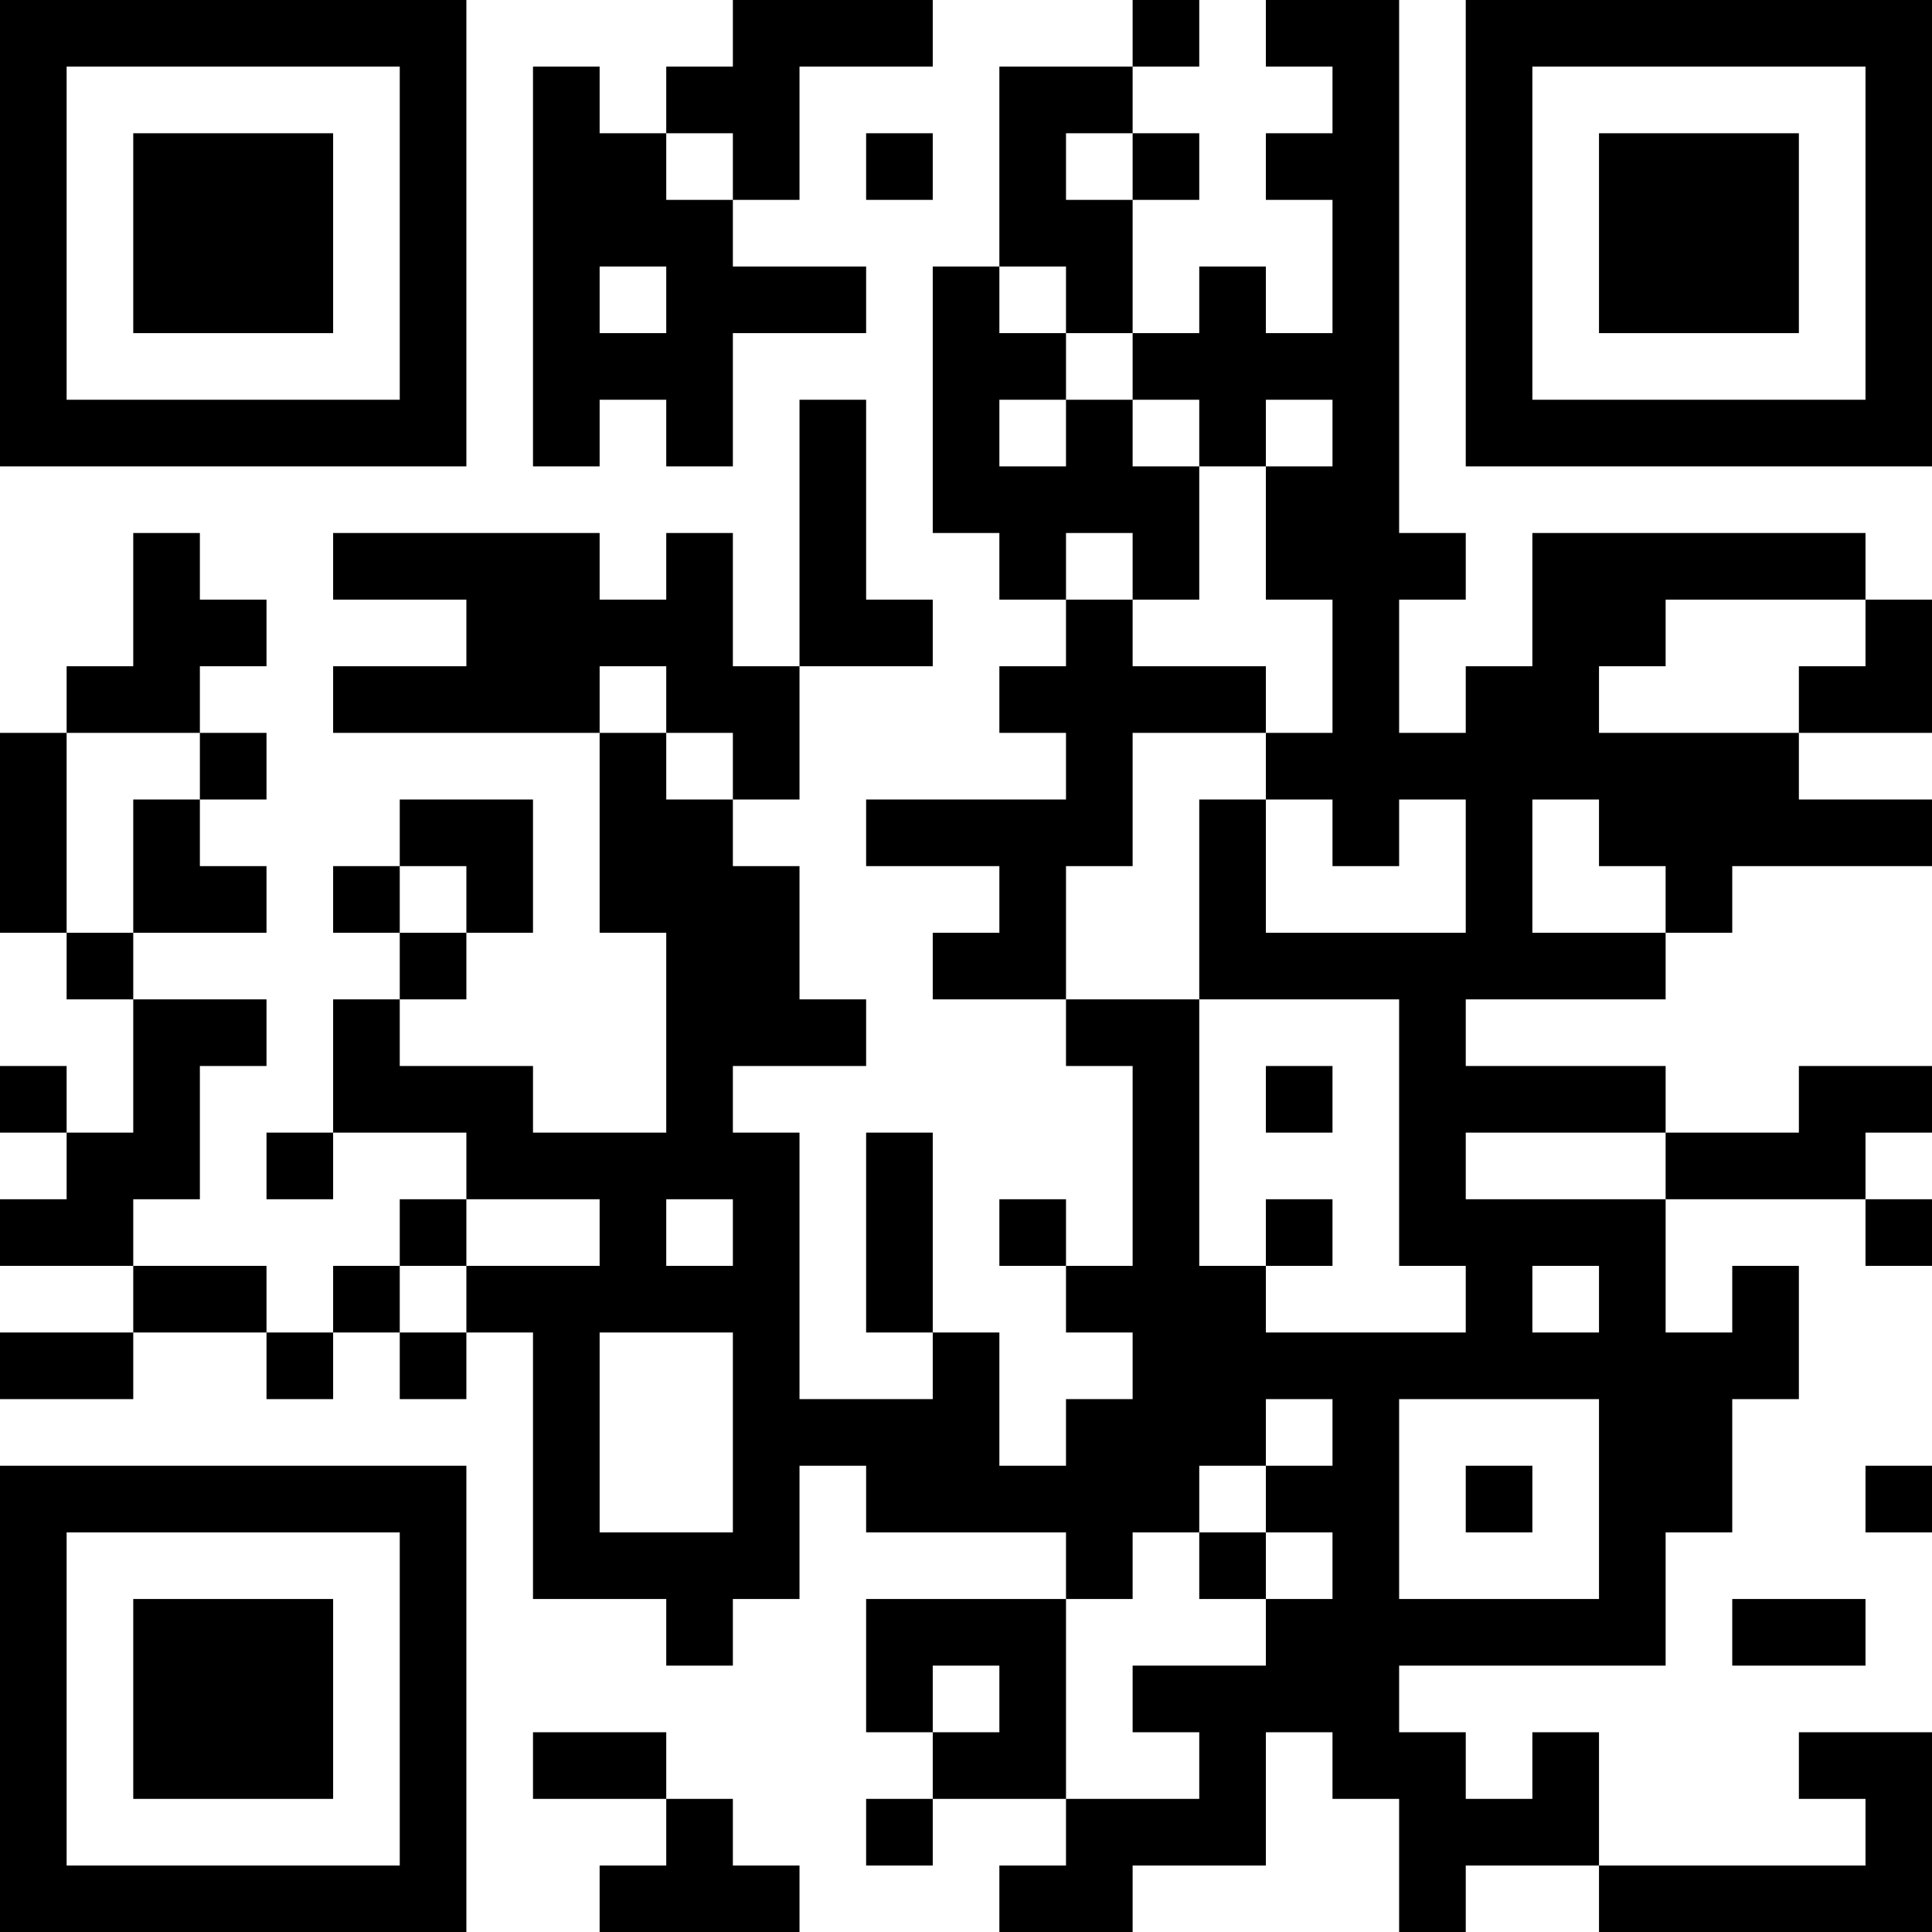 <?xml version="1.0" encoding="UTF-8"?>
<svg xmlns="http://www.w3.org/2000/svg" version="1.1" width="200" height="200" viewBox="0 0 200 200"><rect x="0" y="0" width="200" height="200" fill="#ffffff"/><g transform="scale(6.897)"><g transform="translate(0,0)"><path fill-rule="evenodd" d="M11 0L11 1L10 1L10 2L9 2L9 1L8 1L8 7L9 7L9 6L10 6L10 7L11 7L11 5L13 5L13 4L11 4L11 3L12 3L12 1L14 1L14 0ZM17 0L17 1L15 1L15 4L14 4L14 8L15 8L15 9L16 9L16 10L15 10L15 11L16 11L16 12L13 12L13 13L15 13L15 14L14 14L14 15L16 15L16 16L17 16L17 19L16 19L16 18L15 18L15 19L16 19L16 20L17 20L17 21L16 21L16 22L15 22L15 20L14 20L14 17L13 17L13 20L14 20L14 21L12 21L12 17L11 17L11 16L13 16L13 15L12 15L12 13L11 13L11 12L12 12L12 10L14 10L14 9L13 9L13 6L12 6L12 10L11 10L11 8L10 8L10 9L9 9L9 8L5 8L5 9L7 9L7 10L5 10L5 11L9 11L9 14L10 14L10 17L8 17L8 16L6 16L6 15L7 15L7 14L8 14L8 12L6 12L6 13L5 13L5 14L6 14L6 15L5 15L5 17L4 17L4 18L5 18L5 17L7 17L7 18L6 18L6 19L5 19L5 20L4 20L4 19L2 19L2 18L3 18L3 16L4 16L4 15L2 15L2 14L4 14L4 13L3 13L3 12L4 12L4 11L3 11L3 10L4 10L4 9L3 9L3 8L2 8L2 10L1 10L1 11L0 11L0 14L1 14L1 15L2 15L2 17L1 17L1 16L0 16L0 17L1 17L1 18L0 18L0 19L2 19L2 20L0 20L0 21L2 21L2 20L4 20L4 21L5 21L5 20L6 20L6 21L7 21L7 20L8 20L8 24L10 24L10 25L11 25L11 24L12 24L12 22L13 22L13 23L16 23L16 24L13 24L13 26L14 26L14 27L13 27L13 28L14 28L14 27L16 27L16 28L15 28L15 29L17 29L17 28L19 28L19 26L20 26L20 27L21 27L21 29L22 29L22 28L24 28L24 29L29 29L29 26L27 26L27 27L28 27L28 28L24 28L24 26L23 26L23 27L22 27L22 26L21 26L21 25L25 25L25 23L26 23L26 21L27 21L27 19L26 19L26 20L25 20L25 18L28 18L28 19L29 19L29 18L28 18L28 17L29 17L29 16L27 16L27 17L25 17L25 16L22 16L22 15L25 15L25 14L26 14L26 13L29 13L29 12L27 12L27 11L29 11L29 9L28 9L28 8L23 8L23 10L22 10L22 11L21 11L21 9L22 9L22 8L21 8L21 0L19 0L19 1L20 1L20 2L19 2L19 3L20 3L20 5L19 5L19 4L18 4L18 5L17 5L17 3L18 3L18 2L17 2L17 1L18 1L18 0ZM10 2L10 3L11 3L11 2ZM13 2L13 3L14 3L14 2ZM16 2L16 3L17 3L17 2ZM9 4L9 5L10 5L10 4ZM15 4L15 5L16 5L16 6L15 6L15 7L16 7L16 6L17 6L17 7L18 7L18 9L17 9L17 8L16 8L16 9L17 9L17 10L19 10L19 11L17 11L17 13L16 13L16 15L18 15L18 19L19 19L19 20L22 20L22 19L21 19L21 15L18 15L18 12L19 12L19 14L22 14L22 12L21 12L21 13L20 13L20 12L19 12L19 11L20 11L20 9L19 9L19 7L20 7L20 6L19 6L19 7L18 7L18 6L17 6L17 5L16 5L16 4ZM25 9L25 10L24 10L24 11L27 11L27 10L28 10L28 9ZM9 10L9 11L10 11L10 12L11 12L11 11L10 11L10 10ZM1 11L1 14L2 14L2 12L3 12L3 11ZM23 12L23 14L25 14L25 13L24 13L24 12ZM6 13L6 14L7 14L7 13ZM19 16L19 17L20 17L20 16ZM22 17L22 18L25 18L25 17ZM7 18L7 19L6 19L6 20L7 20L7 19L9 19L9 18ZM10 18L10 19L11 19L11 18ZM19 18L19 19L20 19L20 18ZM23 19L23 20L24 20L24 19ZM9 20L9 23L11 23L11 20ZM19 21L19 22L18 22L18 23L17 23L17 24L16 24L16 27L18 27L18 26L17 26L17 25L19 25L19 24L20 24L20 23L19 23L19 22L20 22L20 21ZM21 21L21 24L24 24L24 21ZM22 22L22 23L23 23L23 22ZM28 22L28 23L29 23L29 22ZM18 23L18 24L19 24L19 23ZM26 24L26 25L28 25L28 24ZM14 25L14 26L15 26L15 25ZM8 26L8 27L10 27L10 28L9 28L9 29L12 29L12 28L11 28L11 27L10 27L10 26ZM0 0L0 7L7 7L7 0ZM1 1L1 6L6 6L6 1ZM2 2L2 5L5 5L5 2ZM22 0L22 7L29 7L29 0ZM23 1L23 6L28 6L28 1ZM24 2L24 5L27 5L27 2ZM0 22L0 29L7 29L7 22ZM1 23L1 28L6 28L6 23ZM2 24L2 27L5 27L5 24Z" fill="#000000"/></g></g></svg>
